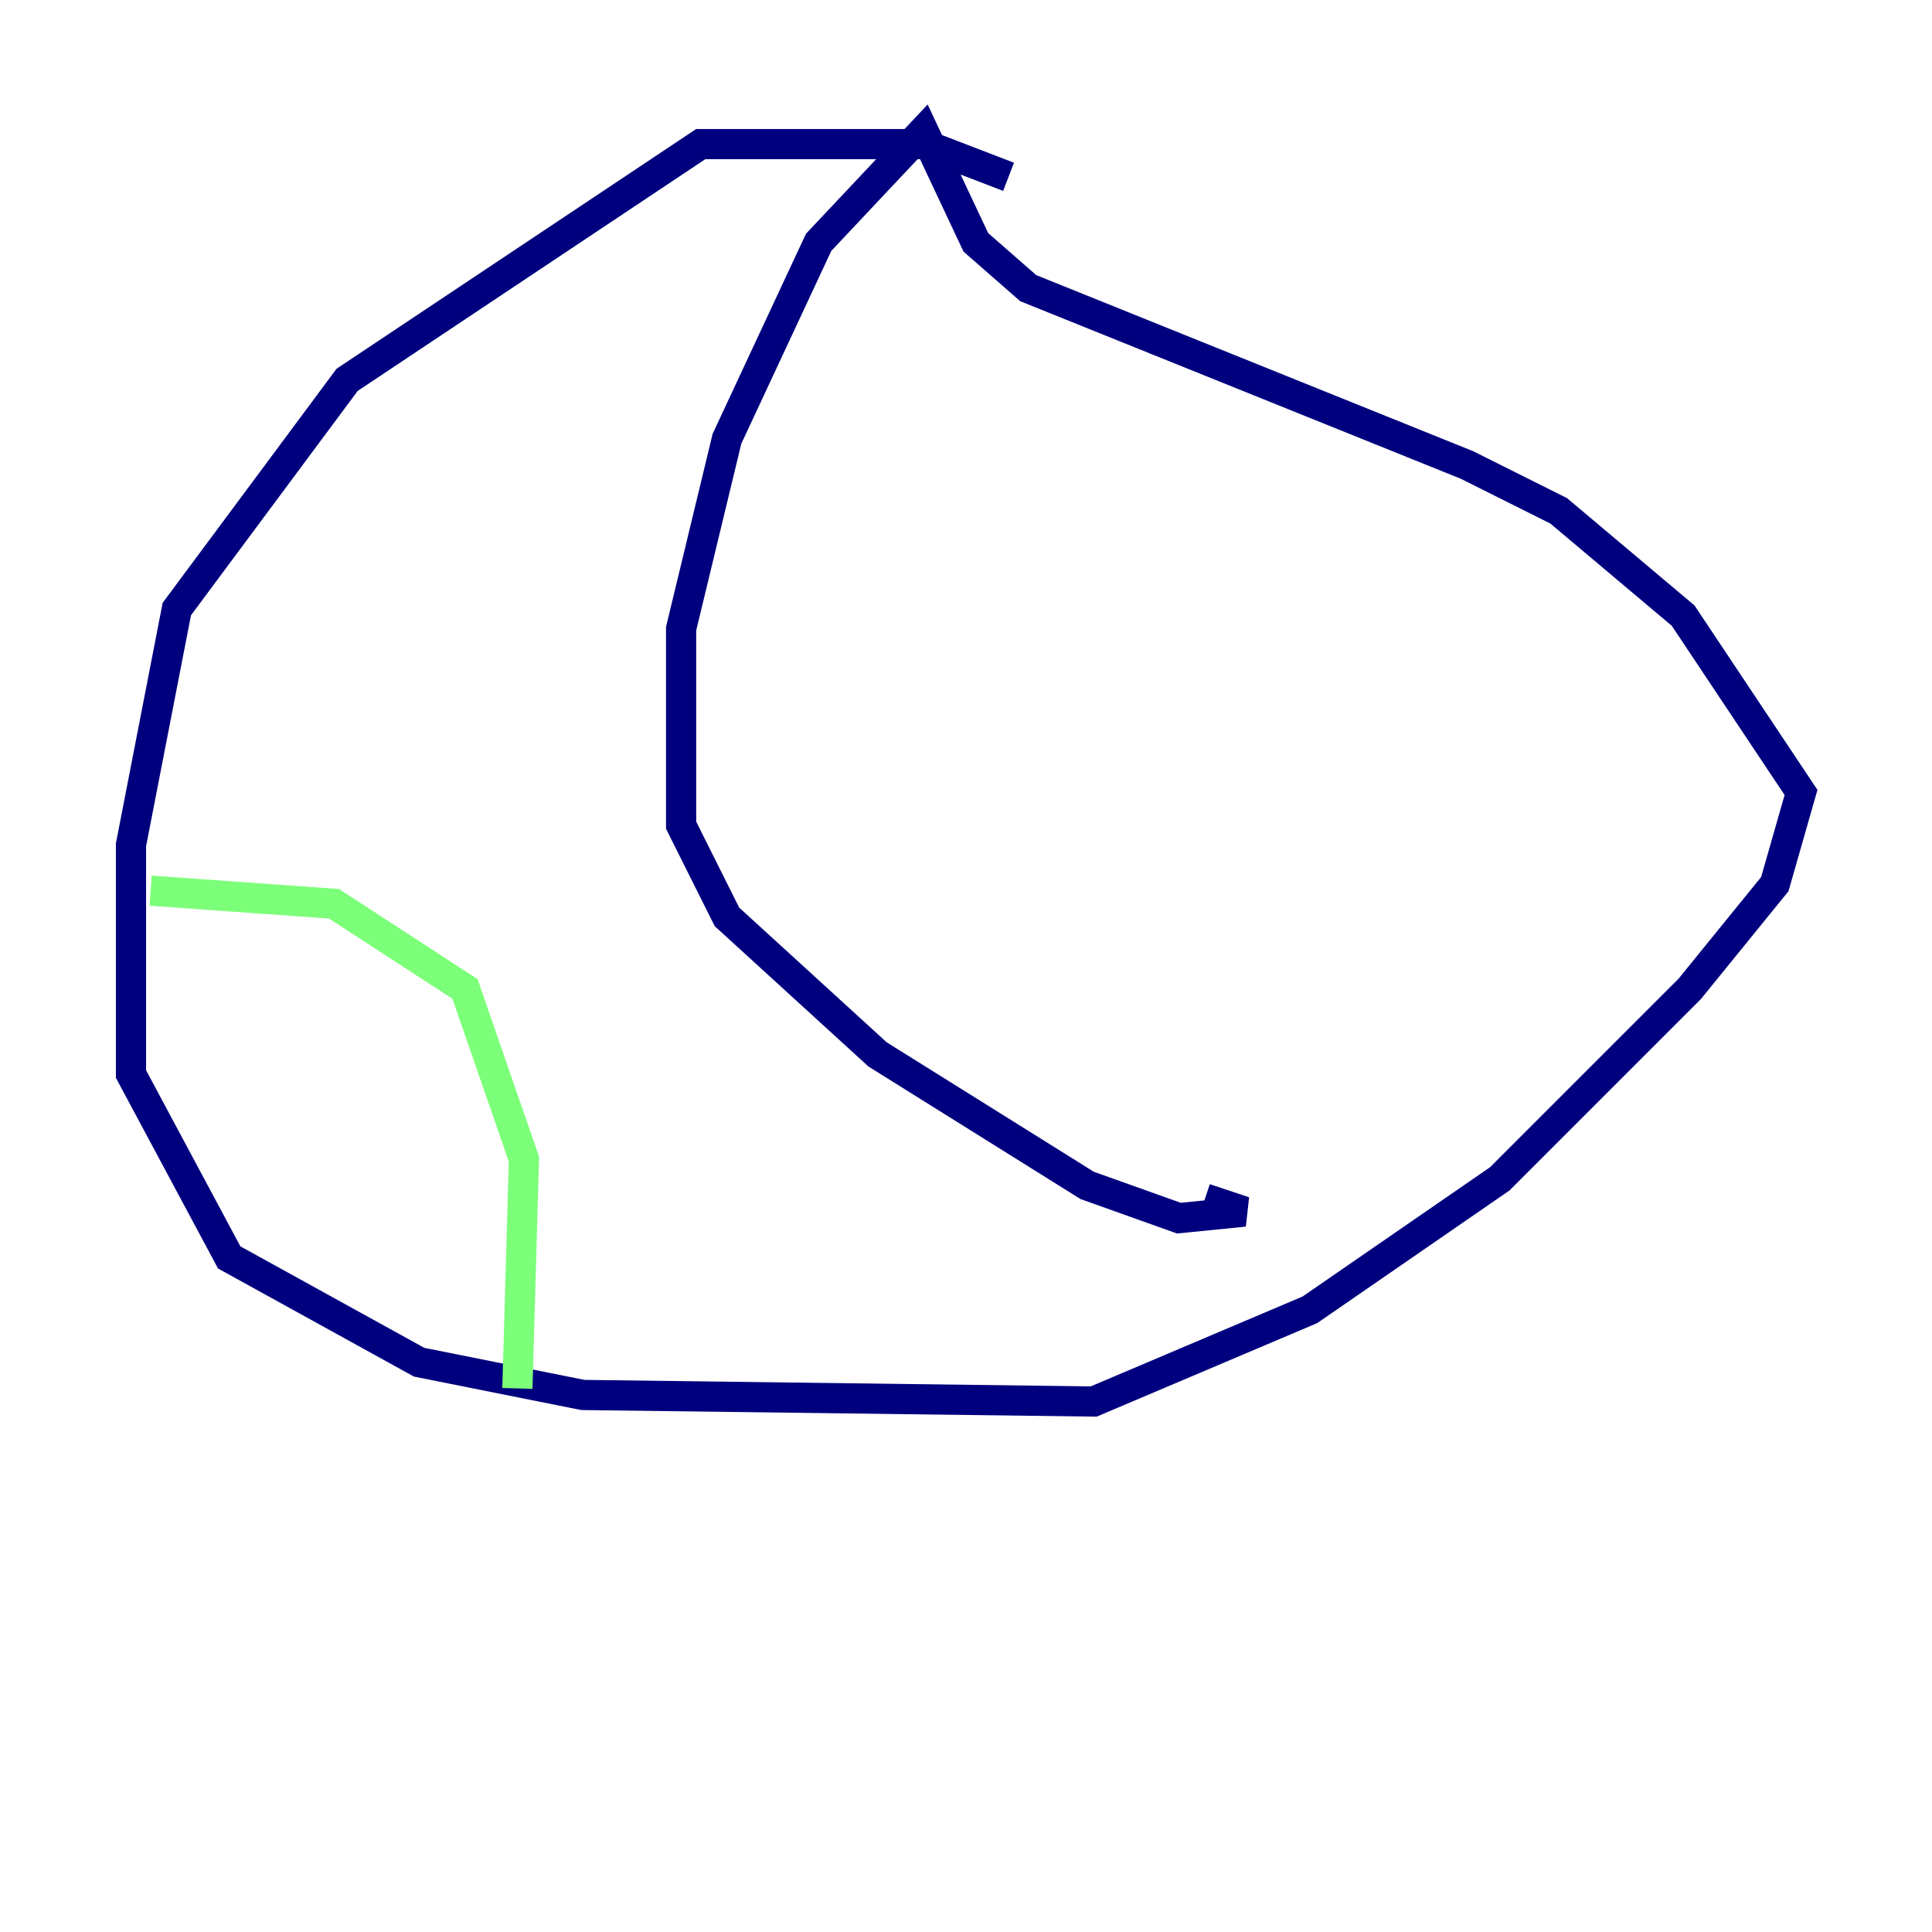 <?xml version="1.0" encoding="utf-8" ?>
<svg baseProfile="tiny" height="128" version="1.2" viewBox="0,0,128,128" width="128" xmlns="http://www.w3.org/2000/svg" xmlns:ev="http://www.w3.org/2001/xml-events" xmlns:xlink="http://www.w3.org/1999/xlink"><defs /><polyline fill="none" points="66.82,11.715 61.18,9.546 46.427,9.546 22.997,25.166 11.715,40.352 8.678,55.973 8.678,71.159 15.186,83.308 27.77,90.251 38.617,92.42 72.461,92.854 86.78,86.78 99.363,78.102 111.946,65.519 117.586,58.576 119.322,52.502 111.512,40.786 103.268,33.844 97.193,30.807 68.122,19.091 64.651,16.054 61.18,8.678 54.237,16.054 48.163,29.071 45.125,41.654 45.125,54.671 48.163,60.746 58.142,69.858 72.027,78.536 78.102,80.705 82.441,80.271 79.837,79.403" stroke="#00007f" stroke-width="2" /><polyline fill="none" points="9.98,59.01 22.129,59.878 30.807,65.519 34.712,76.8 34.278,91.986" stroke="#7cff79" stroke-width="2" /><polyline fill="none" points="80.271,79.403 80.271,79.403" stroke="#7f0000" stroke-width="2" /></svg>